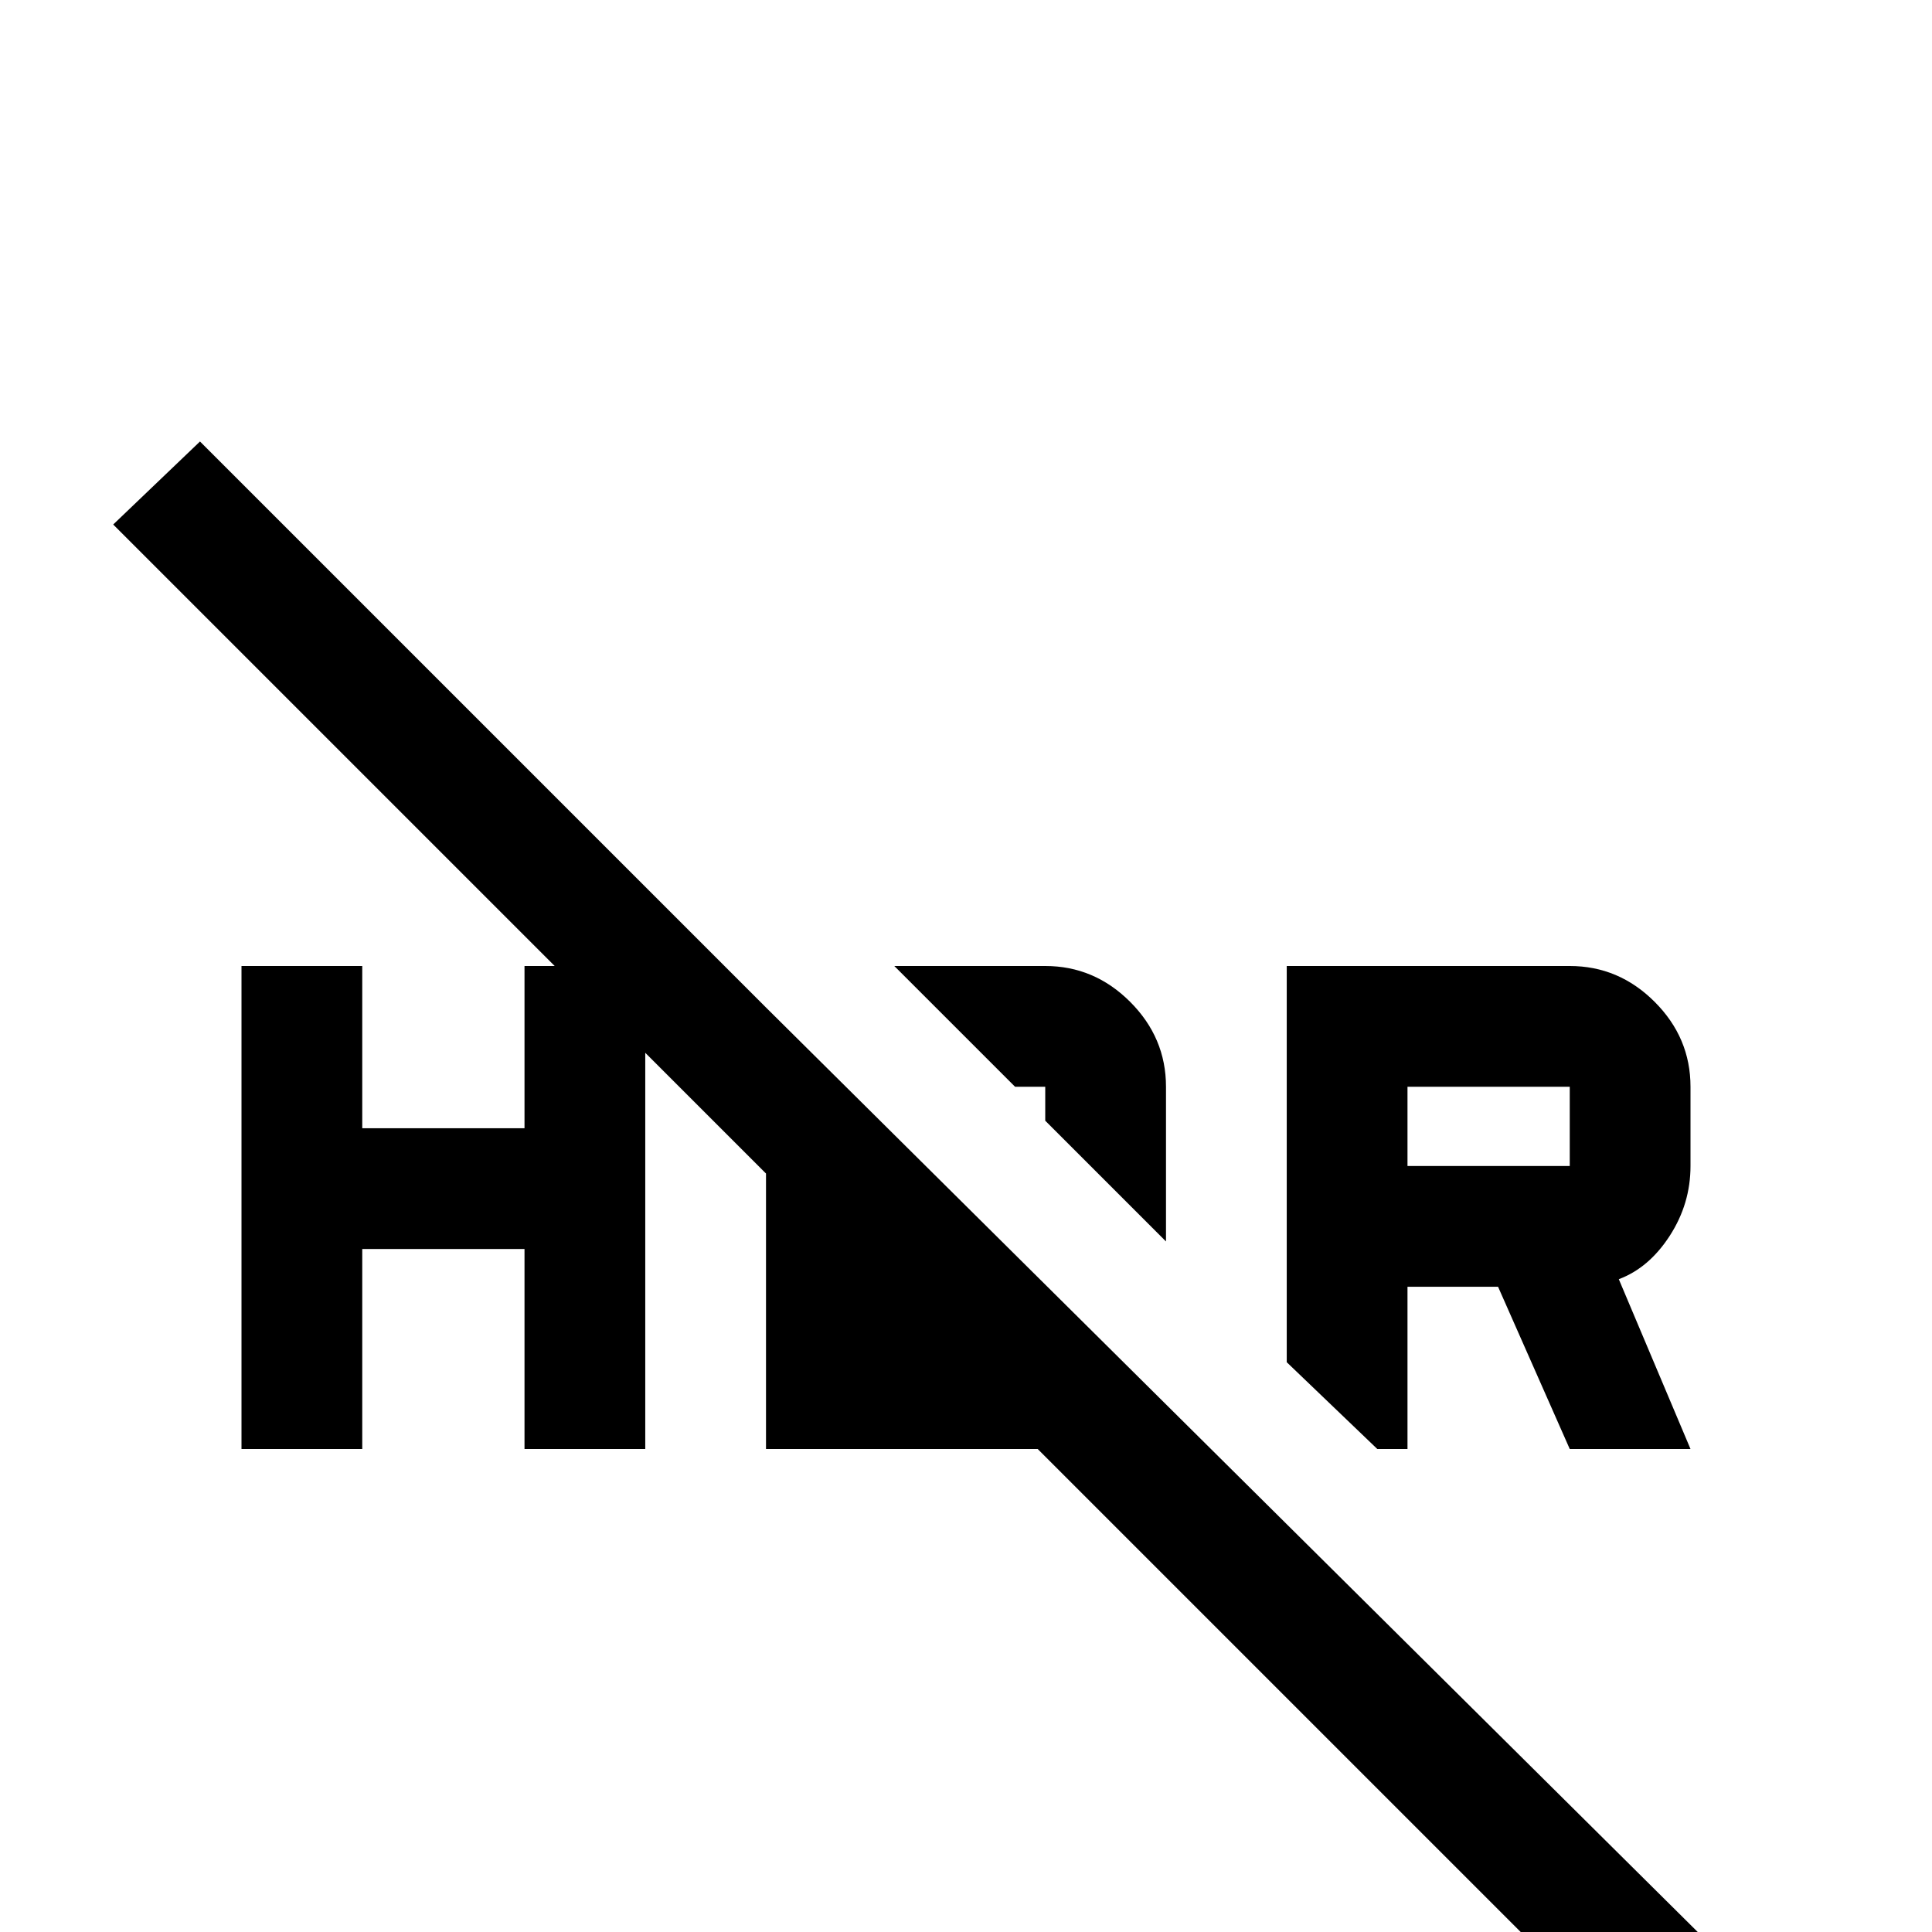 <svg xmlns="http://www.w3.org/2000/svg" viewBox="0 -512 512 512">
	<path fill="#000000" d="M373 -128V-171H397L416 -128H448L429 -173Q437 -176 442.5 -184.5Q448 -193 448 -203V-224Q448 -237 438.5 -246.5Q429 -256 416 -256H341V-151L365 -128ZM373 -224H416V-203H373ZM277 -224V-215L309 -183V-224Q309 -237 299.5 -246.5Q290 -256 277 -256H237L269 -224ZM203 -245L53 -395L30 -373L147 -256H139V-213H96V-256H64V-128H96V-181H139V-128H171V-233L203 -201V-128H275L437 34L461 11Z"/>
</svg>